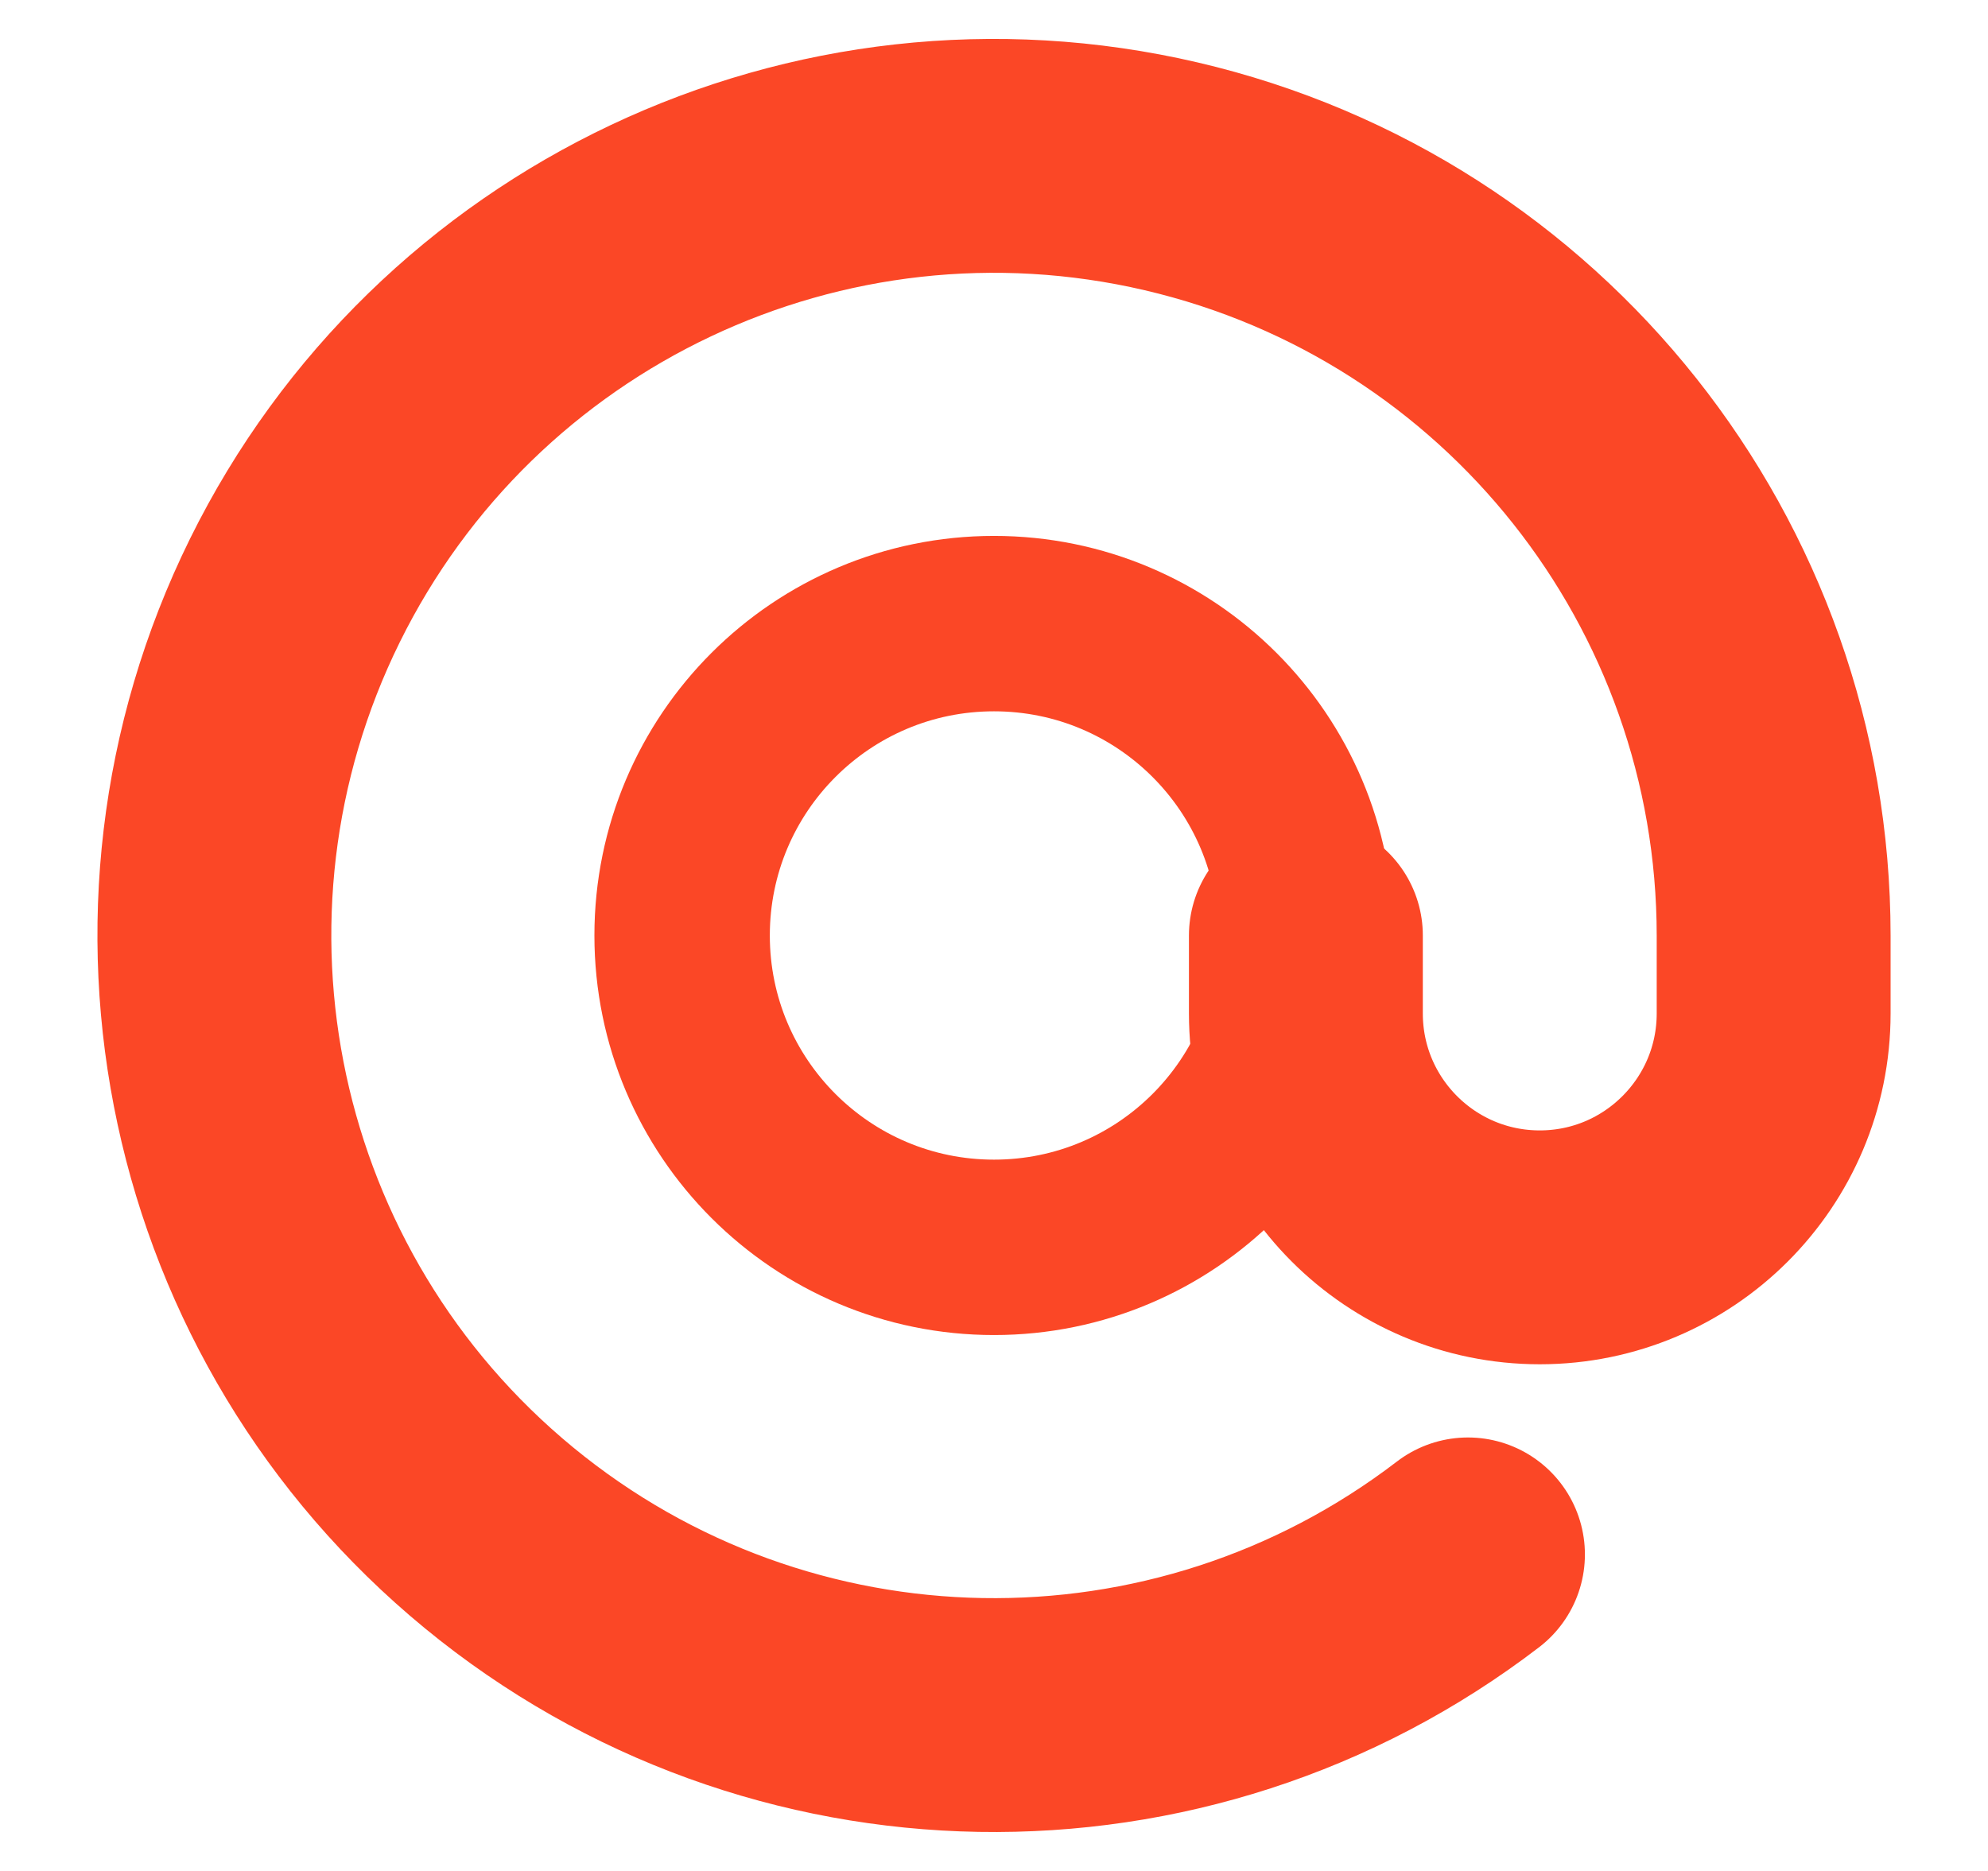 <svg width="17" height="16" viewBox="0 0 17 16" fill="none" xmlns="http://www.w3.org/2000/svg">
<path fill-rule="evenodd" clip-rule="evenodd" d="M8.5 10.667C9.973 10.667 11.167 9.473 11.167 8C11.167 6.527 9.973 5.333 8.5 5.333C7.027 5.333 5.833 6.527 5.833 8C5.833 9.473 7.027 10.667 8.5 10.667Z" stroke="#FB4726" stroke-width="1.5" stroke-linecap="round" stroke-linejoin="round"/>
<path d="M11.167 8V8.667C11.167 9.771 12.062 10.667 13.167 10.667C14.271 10.667 15.167 9.771 15.167 8.667V8C15.166 4.902 13.032 2.212 10.015 1.508C6.998 0.804 3.894 2.271 2.522 5.049C1.151 7.827 1.874 11.184 4.267 13.151C6.66 15.118 10.094 15.177 12.553 13.293" stroke="#FB4726" stroke-width="2" stroke-linecap="round" stroke-linejoin="round"/>
</svg>
